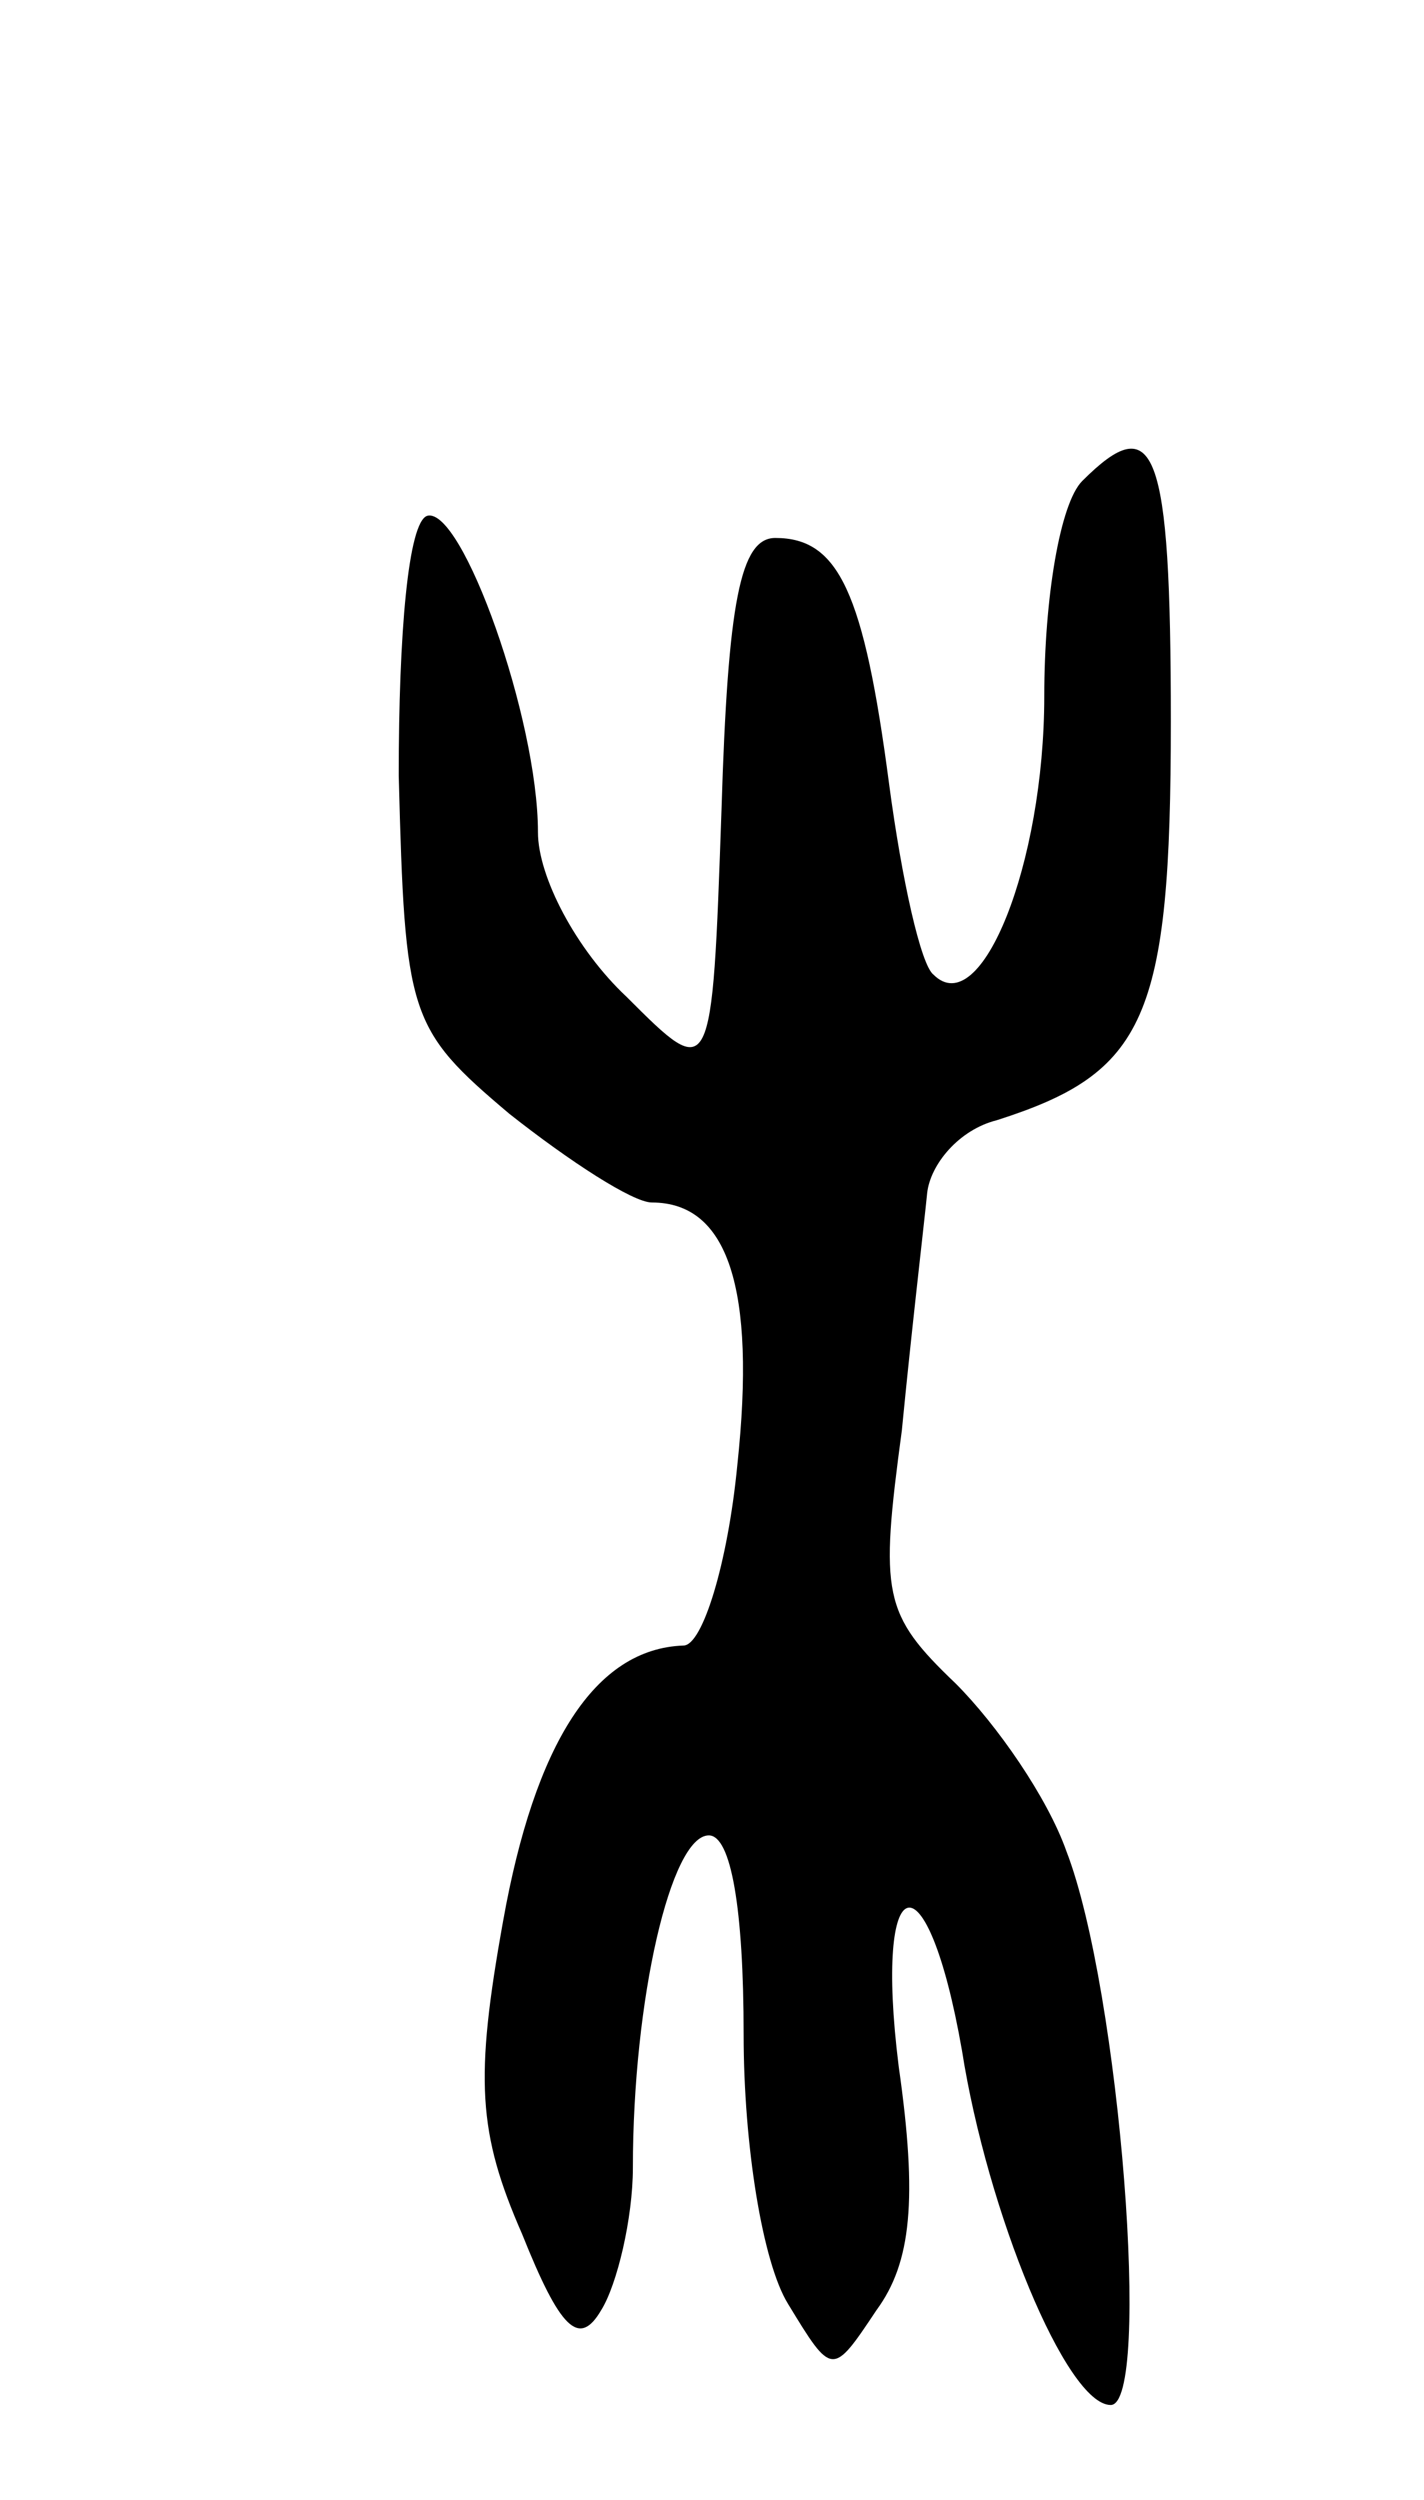 <svg version="1.0" xmlns="http://www.w3.org/2000/svg"
 width="45pt" height="79pt" viewBox="0 0 45 79"
 preserveAspectRatio="xMidYMid meet">
<g transform="translate(0,79) scale(0.1,-0.1)"
fill="#000000" stroke="none">
<path d="M342 638 c-7 -7 -12 -37 -12 -68 0 -53 -20 -103 -35 -88 -4 3 -10 30
-14 60 -8 61 -16 78 -36 78 -11 0 -15 -20 -17 -86 -3 -86 -3 -86 -30 -59 -16
15 -28 38 -28 52 0 36 -24 103 -35 100 -6 -2 -9 -37 -9 -82 2 -76 3 -80 35
-107 19 -15 39 -28 45 -28 24 0 33 -27 27 -83 -3 -31 -11 -57 -17 -57 -28 -1
-47 -31 -57 -87 -9 -50 -8 -67 6 -99 12 -30 18 -36 25 -24 5 8 10 29 10 45 0
53 12 105 24 105 7 0 11 -23 11 -63 0 -35 6 -72 14 -85 14 -23 14 -23 28 -2
11 15 13 35 7 77 -8 64 9 68 20 5 8 -51 33 -112 47 -112 13 0 3 131 -14 175
-6 17 -22 40 -35 53 -23 22 -24 28 -17 80 3 31 7 65 8 75 1 9 10 20 22 23 47
15 55 32 55 126 0 87 -5 99 -28 76z"/>
</g>
</svg>
